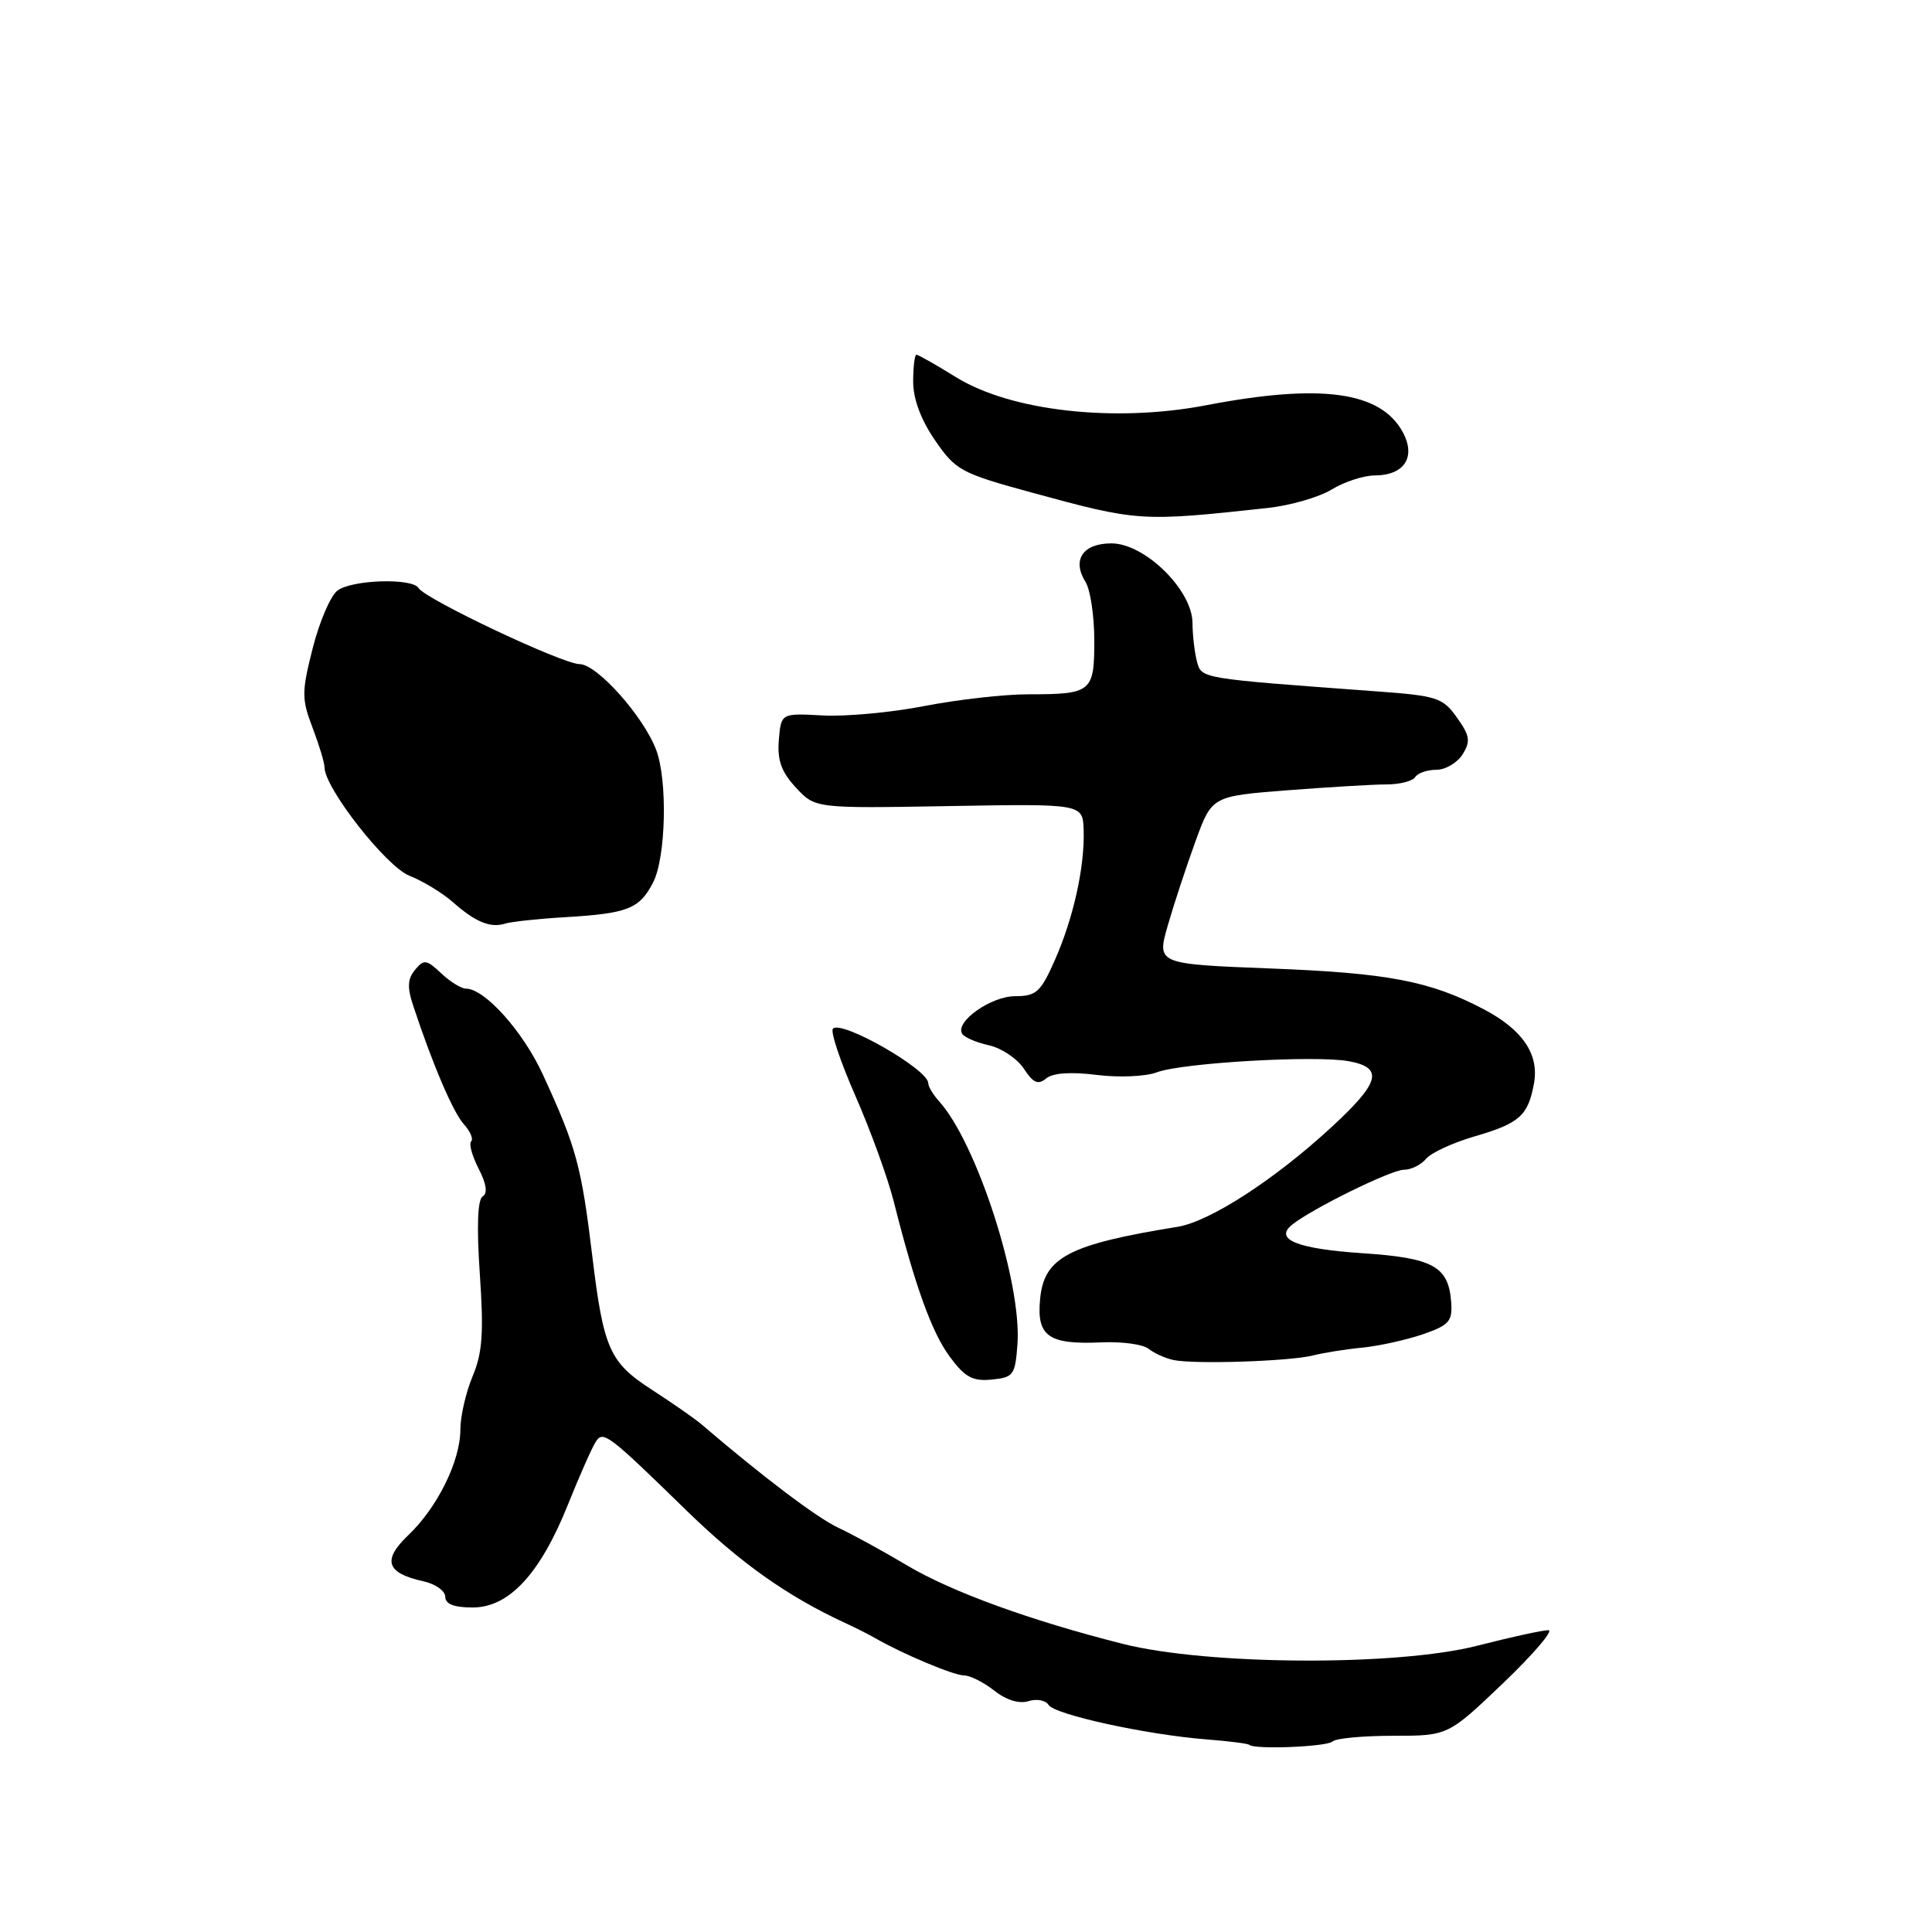 <?xml version="1.0" encoding="UTF-8" standalone="no"?>
<!DOCTYPE svg PUBLIC "-//W3C//DTD SVG 1.1//EN" "http://www.w3.org/Graphics/SVG/1.1/DTD/svg11.dtd" >
<svg xmlns="http://www.w3.org/2000/svg" xmlns:xlink="http://www.w3.org/1999/xlink" version="1.1" viewBox="0 0 256 256">
 <g >
 <path fill="currentColor"
d=" M 176.58 230.75 C 176.99 230.34 180.60 230.00 184.60 230.00 C 191.87 230.00 191.87 230.00 199.19 223.01 C 203.21 219.16 205.90 216.01 205.17 216.01 C 204.43 216.00 200.19 216.93 195.73 218.07 C 185.05 220.80 160.02 220.66 148.77 217.82 C 136.44 214.70 126.06 210.92 120.15 207.40 C 117.04 205.55 112.96 203.31 111.07 202.43 C 108.24 201.10 101.10 195.71 92.95 188.73 C 92.10 188.00 89.08 185.90 86.24 184.06 C 80.78 180.52 79.96 178.66 78.49 166.50 C 77.04 154.50 76.38 152.05 71.94 142.40 C 69.32 136.68 64.23 131.00 61.74 131.00 C 61.13 131.00 59.65 130.09 58.46 128.97 C 56.51 127.13 56.17 127.09 54.99 128.51 C 54.00 129.71 53.94 130.84 54.76 133.29 C 57.35 141.11 60.04 147.39 61.46 148.96 C 62.31 149.90 62.75 150.92 62.43 151.24 C 62.11 151.55 62.56 153.18 63.42 154.85 C 64.45 156.85 64.64 158.11 63.96 158.53 C 63.28 158.94 63.15 162.54 63.58 168.83 C 64.11 176.60 63.93 179.26 62.62 182.37 C 61.73 184.50 61.00 187.68 61.00 189.43 C 61.00 193.59 57.96 199.75 54.10 203.42 C 50.63 206.73 51.18 208.44 56.07 209.52 C 57.68 209.87 59.00 210.80 59.00 211.58 C 59.00 212.55 60.16 213.00 62.63 213.00 C 67.45 213.00 71.58 208.54 75.25 199.38 C 76.77 195.59 78.43 191.84 78.94 191.04 C 79.91 189.52 80.59 190.03 90.86 200.05 C 98.07 207.08 104.27 211.48 112.00 215.06 C 113.38 215.69 115.17 216.60 116.00 217.08 C 119.63 219.17 126.38 222.00 127.72 222.00 C 128.53 222.00 130.34 222.91 131.75 224.02 C 133.35 225.28 135.05 225.80 136.28 225.41 C 137.36 225.07 138.56 225.29 138.94 225.91 C 139.74 227.20 151.95 229.86 159.87 230.48 C 162.82 230.71 165.37 231.03 165.54 231.20 C 166.20 231.85 175.87 231.46 176.58 230.75 Z  M 134.82 178.08 C 135.40 169.95 129.42 151.44 124.43 145.92 C 123.64 145.05 123.00 143.98 123.00 143.53 C 123.00 141.70 111.53 135.14 110.37 136.30 C 110.01 136.66 111.35 140.67 113.35 145.22 C 115.35 149.78 117.63 156.06 118.42 159.18 C 121.27 170.48 123.47 176.56 125.87 179.80 C 127.86 182.49 128.89 183.05 131.41 182.80 C 134.30 182.52 134.52 182.21 134.82 178.08 Z  M 174.00 179.60 C 175.38 179.25 178.30 178.78 180.50 178.57 C 182.70 178.35 186.30 177.56 188.50 176.81 C 192.02 175.60 192.47 175.09 192.29 172.54 C 191.94 167.80 189.90 166.68 180.57 166.06 C 171.89 165.48 168.78 164.23 171.21 162.28 C 173.84 160.16 184.34 155.00 186.02 155.00 C 186.97 155.00 188.30 154.35 188.96 153.55 C 189.62 152.75 192.55 151.40 195.45 150.56 C 201.35 148.84 202.49 147.82 203.26 143.56 C 203.96 139.70 201.76 136.44 196.60 133.73 C 189.49 129.99 183.93 128.93 168.38 128.33 C 153.27 127.74 153.27 127.74 154.74 122.62 C 155.55 119.80 157.20 114.80 158.40 111.50 C 160.58 105.50 160.58 105.50 170.54 104.72 C 176.02 104.30 181.94 103.94 183.71 103.94 C 185.48 103.94 187.19 103.50 187.52 102.97 C 187.85 102.44 189.11 102.00 190.32 102.00 C 191.53 102.00 193.09 101.08 193.80 99.96 C 194.88 98.22 194.77 97.48 193.05 95.08 C 191.18 92.44 190.42 92.19 182.27 91.60 C 158.87 89.88 159.22 89.93 158.60 87.64 C 158.29 86.46 158.02 84.17 158.01 82.54 C 157.99 78.18 151.69 72.00 147.27 72.00 C 143.48 72.00 142.01 74.19 143.84 77.12 C 144.48 78.14 145.00 81.63 145.00 84.88 C 145.00 91.72 144.65 92.00 136.17 92.00 C 133.05 92.00 126.90 92.70 122.50 93.55 C 118.10 94.41 112.03 94.97 109.00 94.80 C 103.50 94.50 103.50 94.50 103.20 98.05 C 102.98 100.74 103.53 102.27 105.46 104.36 C 108.02 107.12 108.02 107.12 125.75 106.81 C 143.48 106.50 143.48 106.50 143.59 110.00 C 143.74 114.87 142.24 121.64 139.76 127.25 C 137.90 131.46 137.30 132.00 134.52 132.00 C 131.30 132.00 126.51 135.40 127.49 136.98 C 127.78 137.46 129.38 138.14 131.05 138.51 C 132.71 138.88 134.78 140.27 135.66 141.60 C 136.90 143.50 137.55 143.79 138.62 142.90 C 139.50 142.17 141.87 142.00 145.30 142.43 C 148.26 142.80 151.80 142.65 153.28 142.09 C 156.59 140.83 174.37 139.80 178.75 140.62 C 183.38 141.48 182.86 143.43 176.42 149.36 C 168.87 156.33 160.29 161.87 156.03 162.56 C 141.58 164.90 138.34 166.60 137.82 172.13 C 137.34 177.08 138.93 178.19 145.96 177.87 C 148.66 177.75 151.46 178.13 152.19 178.72 C 152.91 179.30 154.40 179.98 155.50 180.21 C 158.26 180.80 170.95 180.38 174.00 179.60 Z  M 74.94 121.53 C 83.21 121.03 84.73 120.43 86.54 116.93 C 88.24 113.64 88.48 103.38 86.94 99.35 C 85.25 94.89 79.09 88.00 76.80 88.00 C 74.57 88.00 56.37 79.41 55.45 77.91 C 54.61 76.56 46.64 76.81 44.72 78.25 C 43.80 78.94 42.33 82.37 41.44 85.87 C 39.96 91.71 39.96 92.60 41.41 96.41 C 42.28 98.69 43.00 101.06 43.00 101.67 C 43.00 104.40 51.16 114.82 54.25 116.04 C 56.04 116.74 58.62 118.32 60.00 119.53 C 62.99 122.18 64.99 123.00 66.94 122.38 C 67.73 122.13 71.33 121.74 74.94 121.53 Z  M 167.96 67.31 C 170.96 66.99 174.78 65.88 176.46 64.86 C 178.13 63.84 180.68 63.01 182.13 63.00 C 186.06 63.00 187.65 60.59 185.90 57.31 C 182.99 51.87 175.08 50.77 159.81 53.70 C 147.70 56.02 133.95 54.48 126.68 49.98 C 124.03 48.34 121.67 47.00 121.43 47.00 C 121.20 47.00 121.00 48.61 121.00 50.57 C 121.00 52.87 122.03 55.63 123.90 58.35 C 126.63 62.32 127.34 62.71 136.65 65.25 C 150.82 69.12 151.15 69.14 167.96 67.31 Z "/>
</g>
</svg>